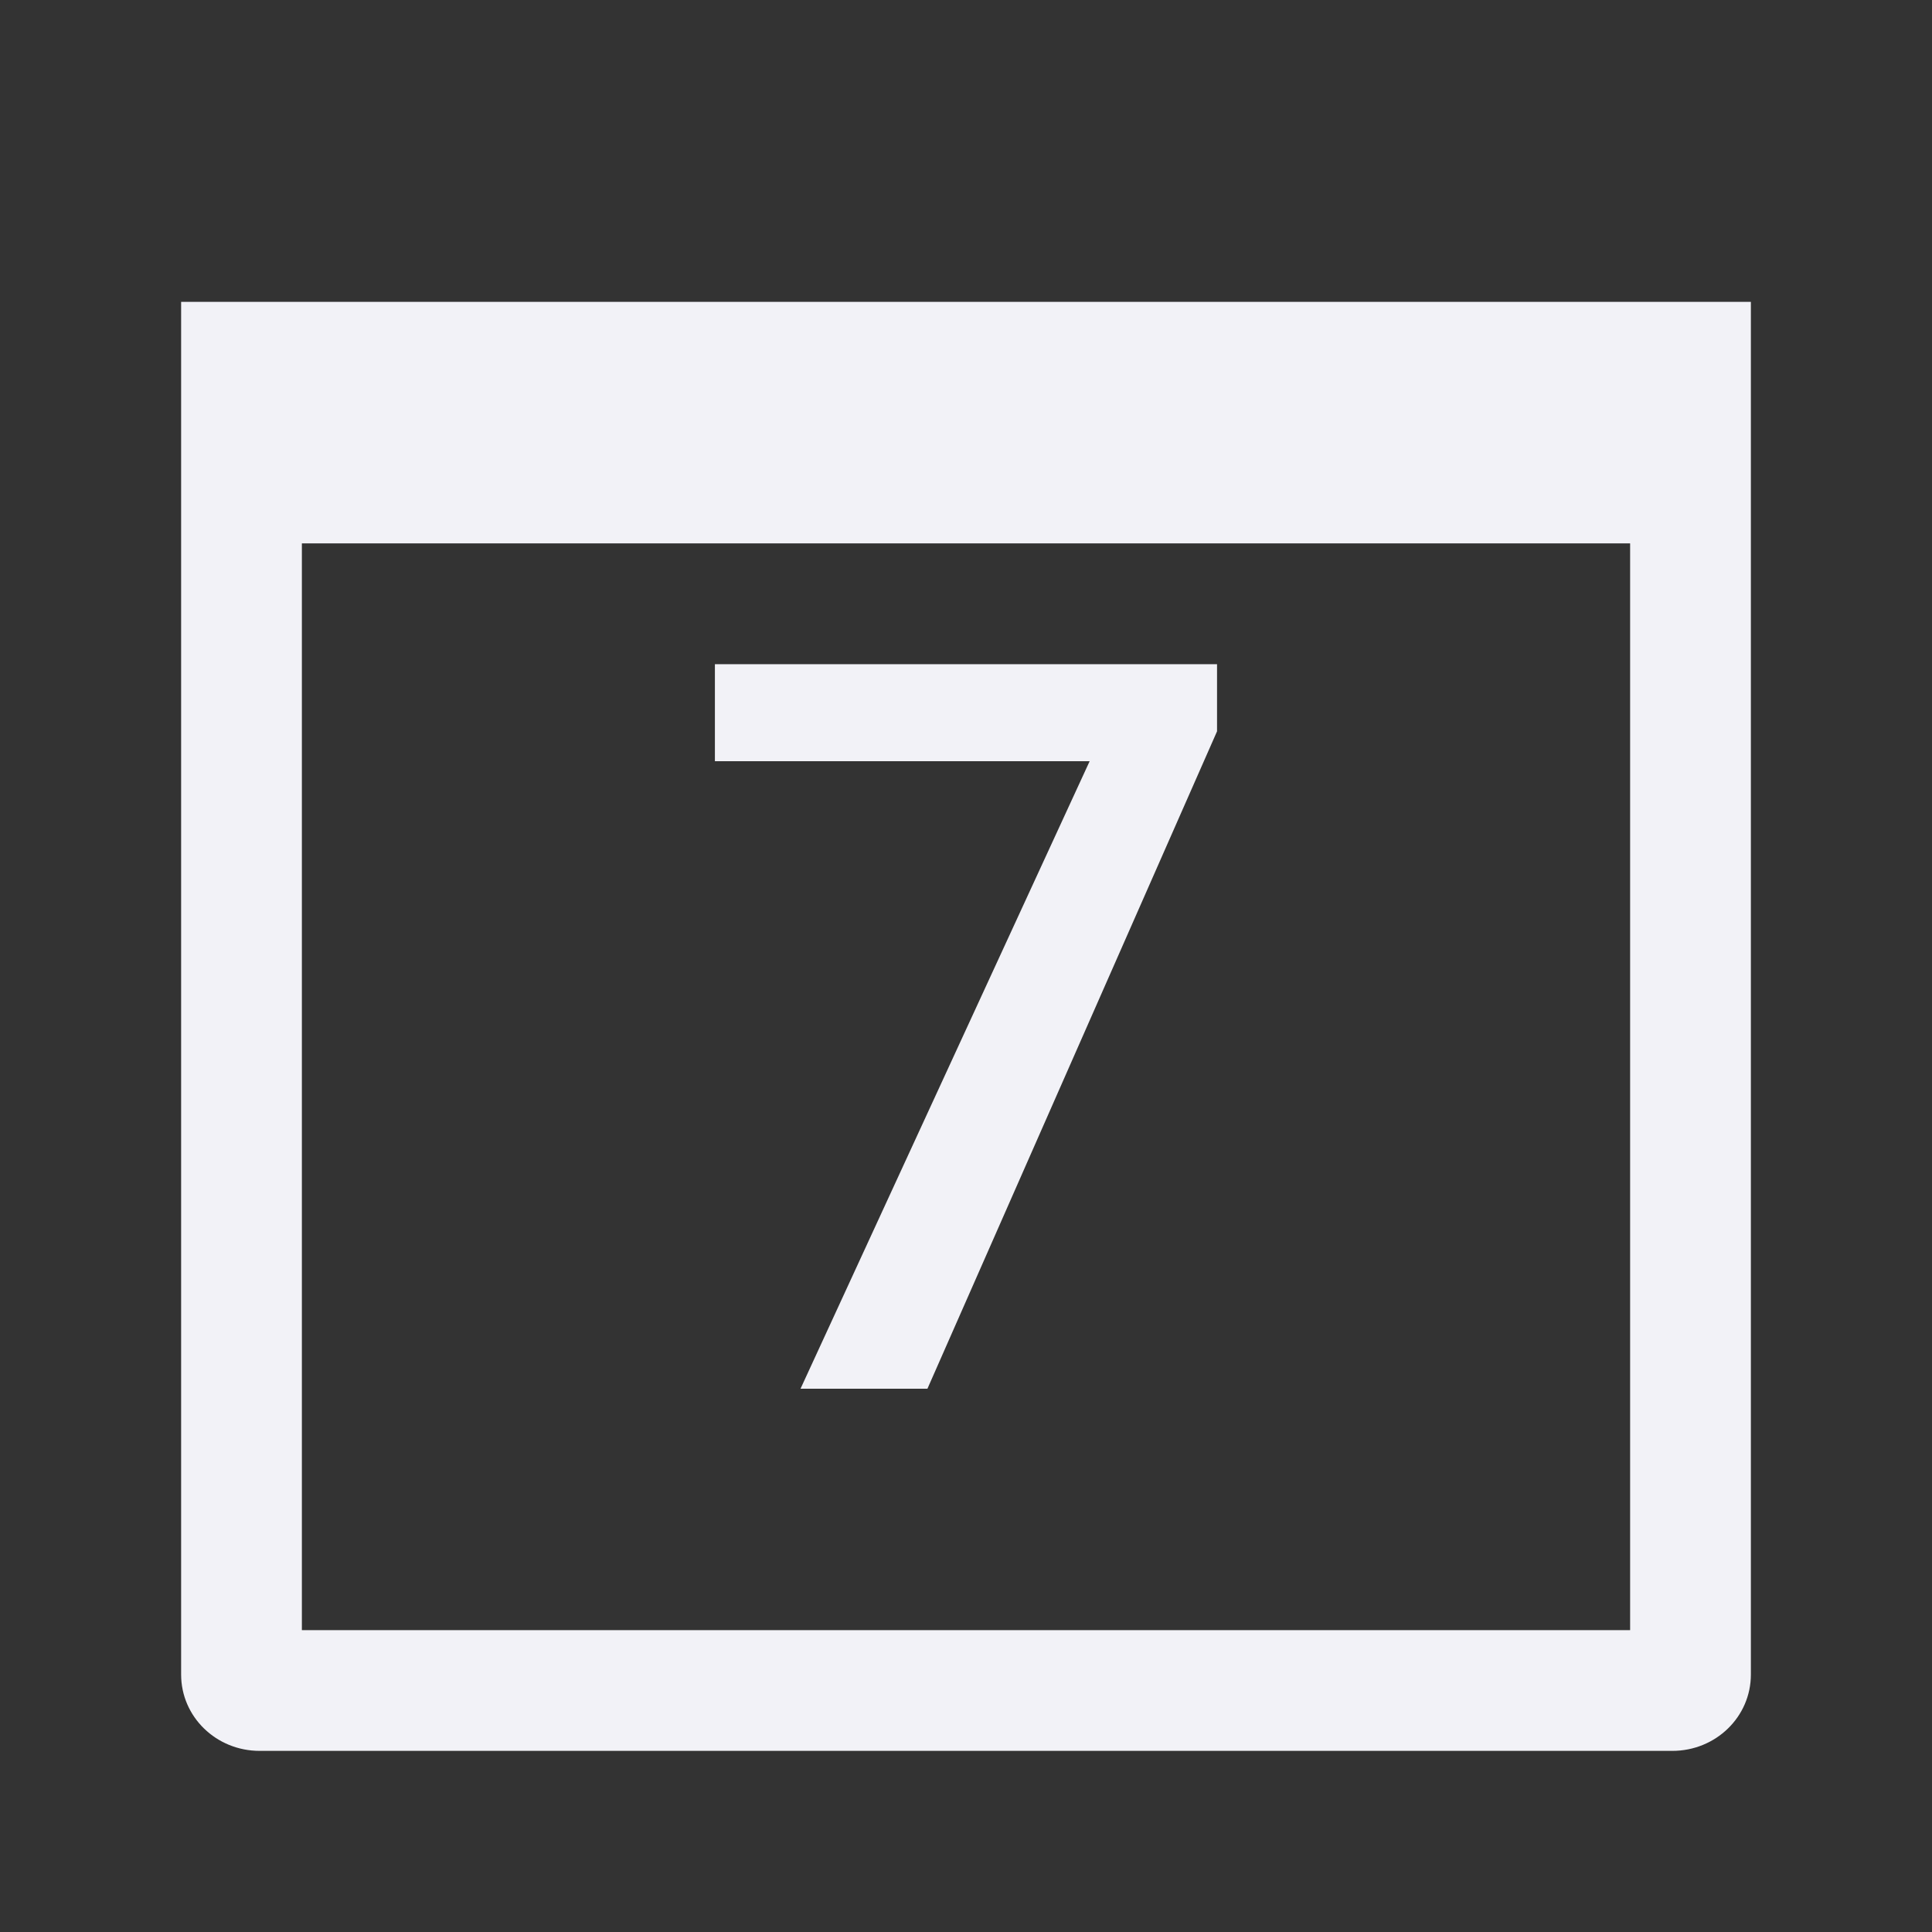 <svg viewBox="0 0 32 32" xmlns="http://www.w3.org/2000/svg"><rect x="0" y="0" width="32" height="32" fill="#333333" stroke="none"/><g fill="#f2f2f7"><path d="m16.14 8.113-4.797 10.889h-2.102l4.789-10.394h-6.207v-1.607h8.317z" transform="translate(4.018 4)"/><path d="m3 5v1.264 2.525 18.947c0 .7.581 1.264 1.301 1.264h23.398c.72 0 1.301-.564 1.301-1.264v-18.947-2.525-1.264h-1.301-23.398zm2 4h22v18h-22z"/></g></svg>